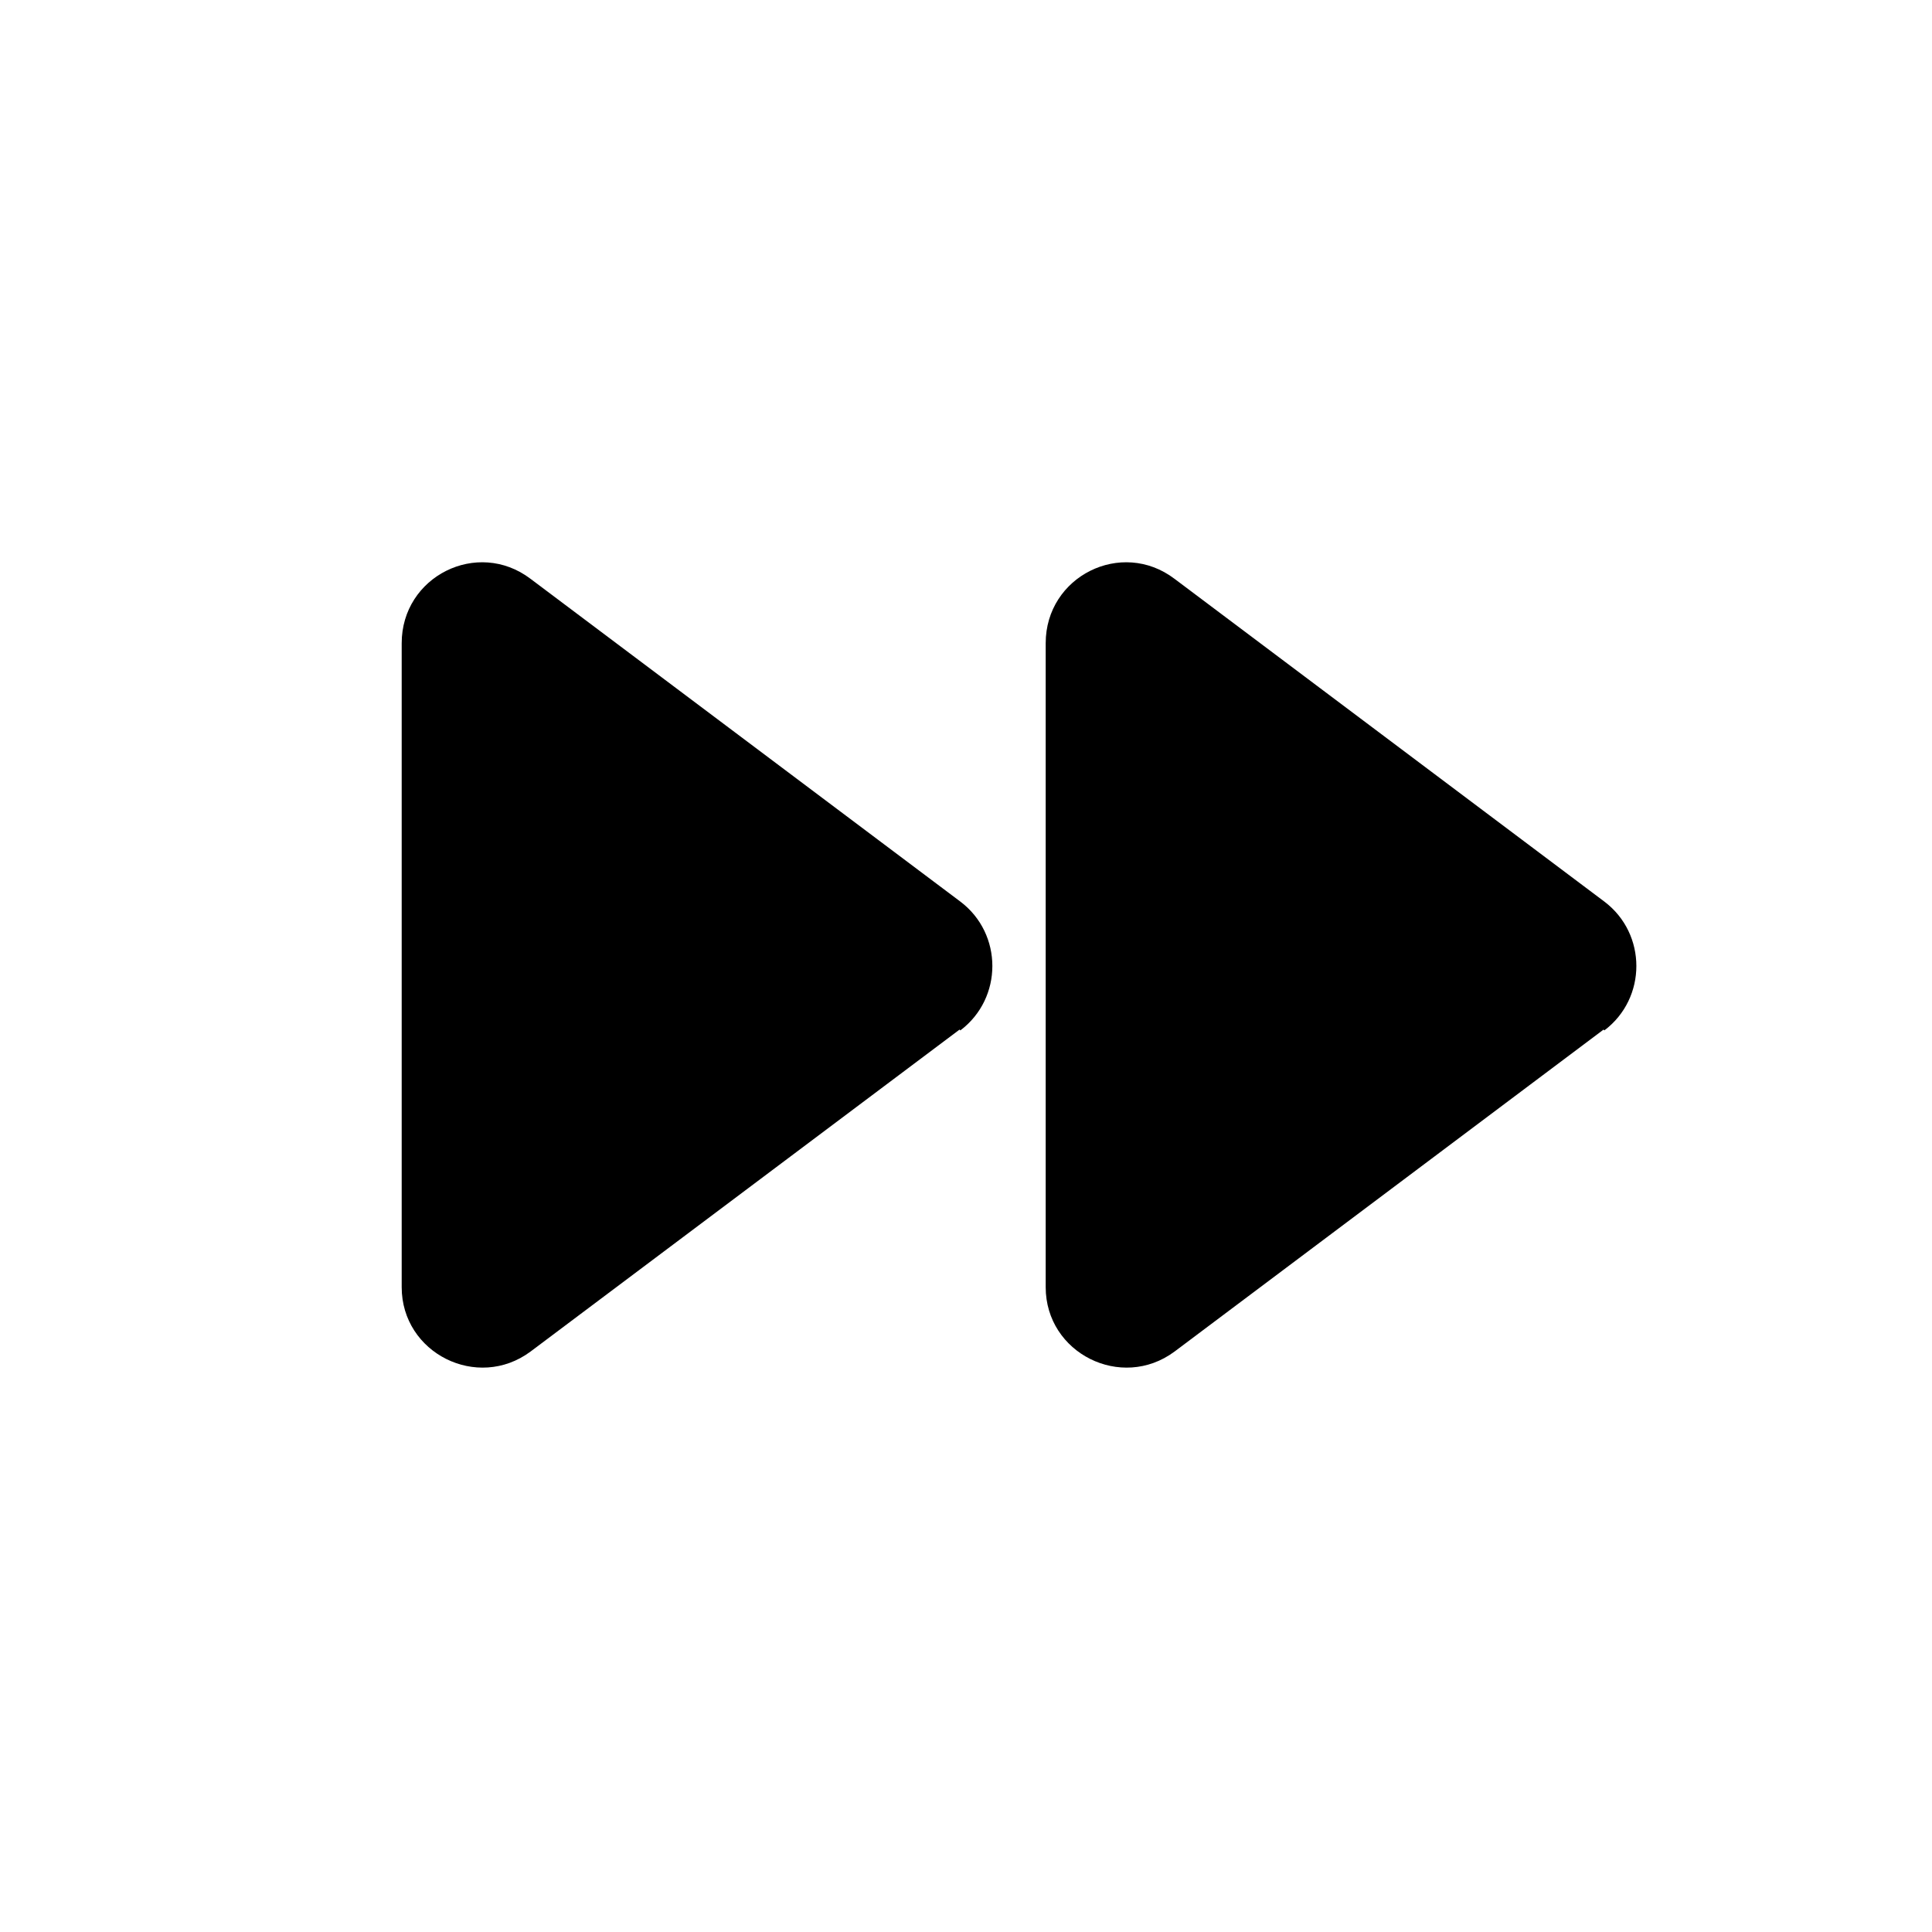 <svg viewBox="0 0 24 24" xmlns="http://www.w3.org/2000/svg" class="a"><path d="M11.93 12.8c.53-.4.53-1.2 0-1.6L6.59 7.19c-.66-.5-1.6-.03-1.6.8v8c0 .82.94 1.29 1.6.8l5.33-4Z"/><path d="M19.93 12.8c.53-.4.53-1.2 0-1.6l-5.34-4.01c-.66-.5-1.6-.03-1.6.8v8c0 .82.94 1.29 1.6.8l5.33-4Z"/></svg>